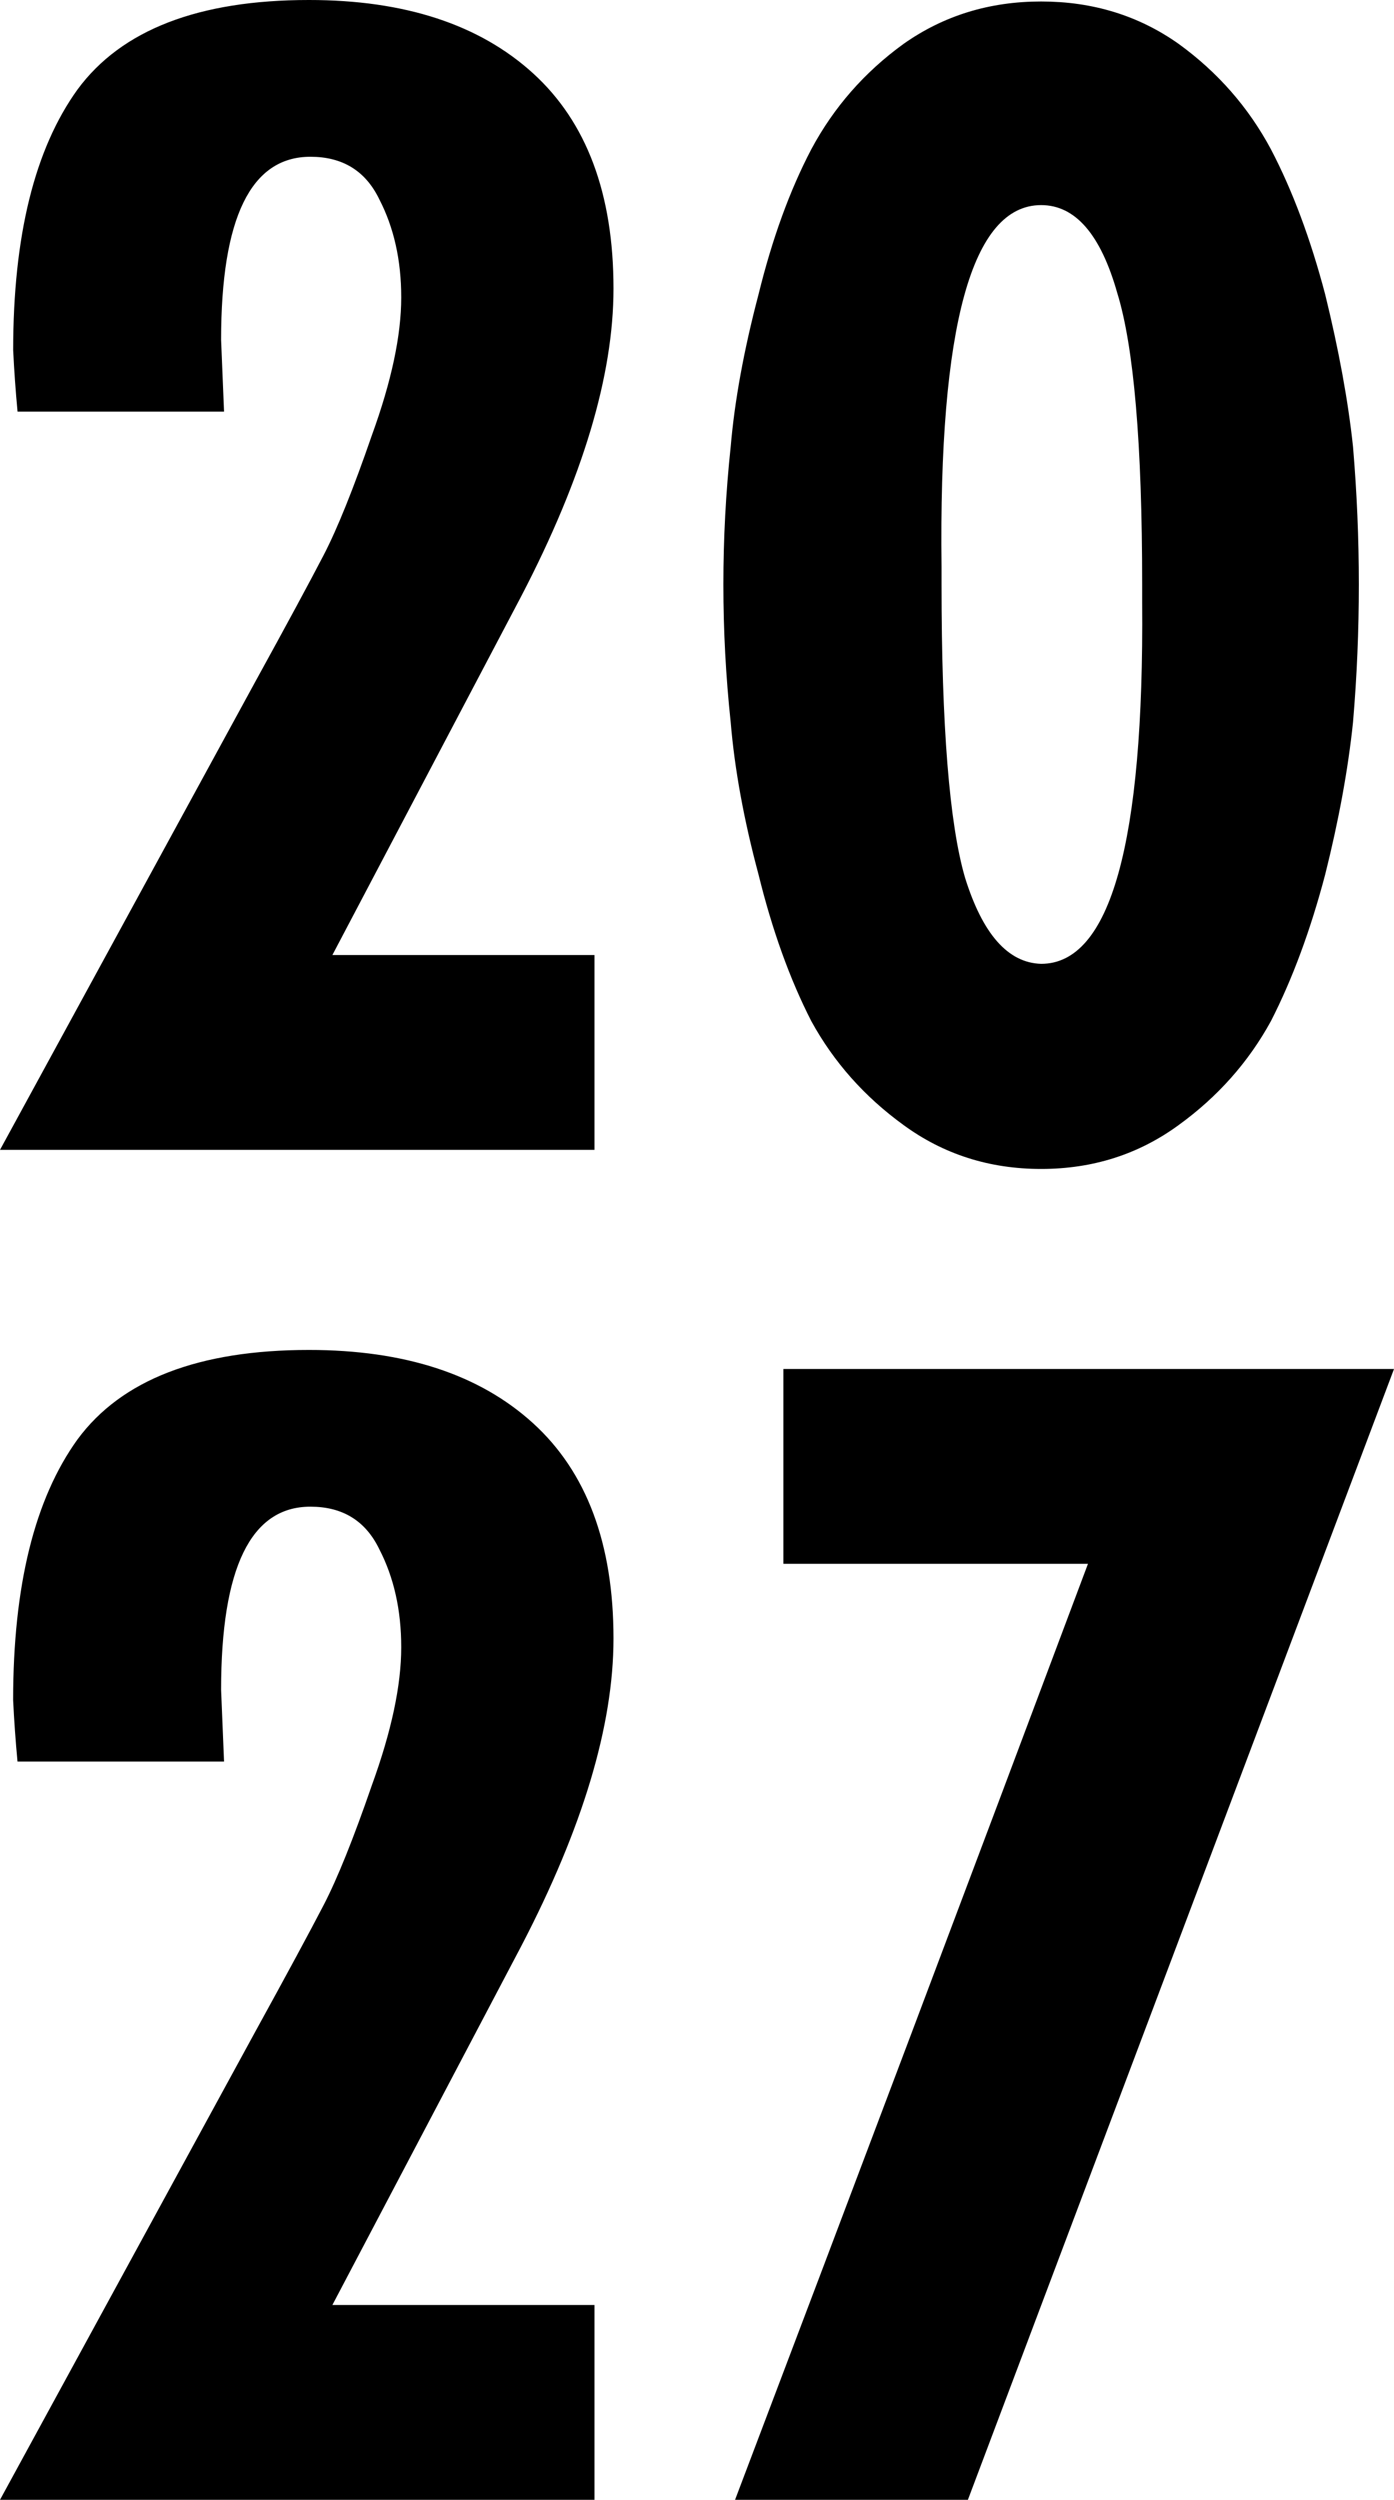 <?xml version="1.0" encoding="UTF-8" standalone="no"?>
<svg
   width="32.797mm"
   height="58.794mm"
   viewBox="0 0 32.797 58.794"
   version="1.1"
   xml:space="preserve"
   xmlns="http://www.w3.org/2000/svg"
   xmlns:svg="http://www.w3.org/2000/svg"><defs
     id="defs1"><rect
       x="223.472"
       y="332.803"
       width="139.069"
       height="235.28" /></defs><path
     style="font-size:133.333px;line-height:0.9;font-family:Futura-CondensedBold;-inkscape-font-specification:Futura-CondensedBold;text-align:center;writing-mode:lr-tb;direction:ltr;text-anchor:middle;white-space:pre;shape-inside:url(#rect2);fill:#000000;stroke-width:0.265"
     d="M 7.269,0 C 4.674,0 2.859,0.701 1.826,2.102 0.815,3.503 0.31,5.547 0.31,8.234 0.333,8.716 0.367,9.199 0.413,9.681 H 5.271 L 5.202,7.993 c 0,-2.871 0.7,-4.306 2.101,-4.306 0.758,0 1.298,0.333 1.62,0.999 0.345,0.666 0.517,1.436 0.517,2.308 0,0.896 -0.23,1.975 -0.689,3.238 -0.436,1.263 -0.815,2.205 -1.137,2.825 -0.322,0.62 -0.861,1.619 -1.619,2.997 L 0,27.044 H 13.987 V 22.462 H 7.82 l 4.444,-8.44 c 1.447,-2.779 2.17,-5.191 2.17,-7.235 0,-2.228 -0.631,-3.916 -1.894,-5.064 C 11.277,0.575 9.52,0 7.269,0 Z M 24.495,0.035 c -1.217,0 -2.297,0.333 -3.239,0.999 -0.919,0.666 -1.642,1.493 -2.17,2.48 -0.505,0.965 -0.919,2.102 -1.24,3.411 -0.345,1.309 -0.563,2.504 -0.655,3.583 -0.115,1.079 -0.172,2.159 -0.172,3.238 0,1.079 0.057,2.159 0.172,3.239 0.092,1.102 0.31,2.297 0.655,3.583 0.322,1.309 0.735,2.458 1.24,3.445 0.528,0.965 1.252,1.78 2.17,2.446 0.942,0.689 2.021,1.034 3.239,1.034 1.217,0 2.296,-0.345 3.238,-1.034 0.919,-0.666 1.642,-1.481 2.17,-2.446 0.505,-0.988 0.93,-2.136 1.275,-3.445 0.322,-1.286 0.54,-2.48 0.655,-3.583 0.092,-1.079 0.137,-2.159 0.137,-3.239 0,-1.079 -0.046,-2.159 -0.137,-3.238 C 31.718,9.428 31.499,8.234 31.178,6.925 30.833,5.616 30.408,4.479 29.903,3.514 29.375,2.526 28.651,1.7 27.733,1.034 26.791,0.367 25.712,0.035 24.495,0.035 Z m 0,4.789 c 0.804,0 1.401,0.689 1.791,2.067 0.39,1.263 0.586,3.548 0.586,6.855 v 0.413 c 0.046,5.673 -0.746,8.51 -2.377,8.51 -0.781,-0.023 -1.378,-0.7 -1.792,-2.032 -0.367,-1.263 -0.551,-3.56 -0.551,-6.891 v -0.413 c -0.069,-5.673 0.712,-8.509 2.343,-8.509 z M 7.269,31.75 c -2.595,0 -4.41,0.701 -5.444,2.102 -1.011,1.401 -1.516,3.445 -1.516,6.132 0.023,0.482 0.057,0.965 0.103,1.447 H 5.271 l -0.069,-1.688 c 0,-2.871 0.7,-4.307 2.101,-4.307 0.758,0 1.298,0.333 1.62,0.999 0.345,0.666 0.517,1.435 0.517,2.308 0,0.896 -0.23,1.975 -0.689,3.239 -0.436,1.263 -0.815,2.205 -1.137,2.825 -0.322,0.62 -0.861,1.619 -1.619,2.997 L 0,58.794 H 13.987 V 54.212 H 7.82 l 4.444,-8.441 c 1.447,-2.779 2.17,-5.191 2.17,-7.235 0,-2.228 -0.631,-3.916 -1.894,-5.064 C 11.277,32.324 9.52,31.75 7.269,31.75 Z m 11.162,0.448 v 4.582 h 7.166 c -2.756,7.35 -5.524,14.688 -8.303,22.014 h 5.478 L 32.797,32.198 Z" /></svg>
